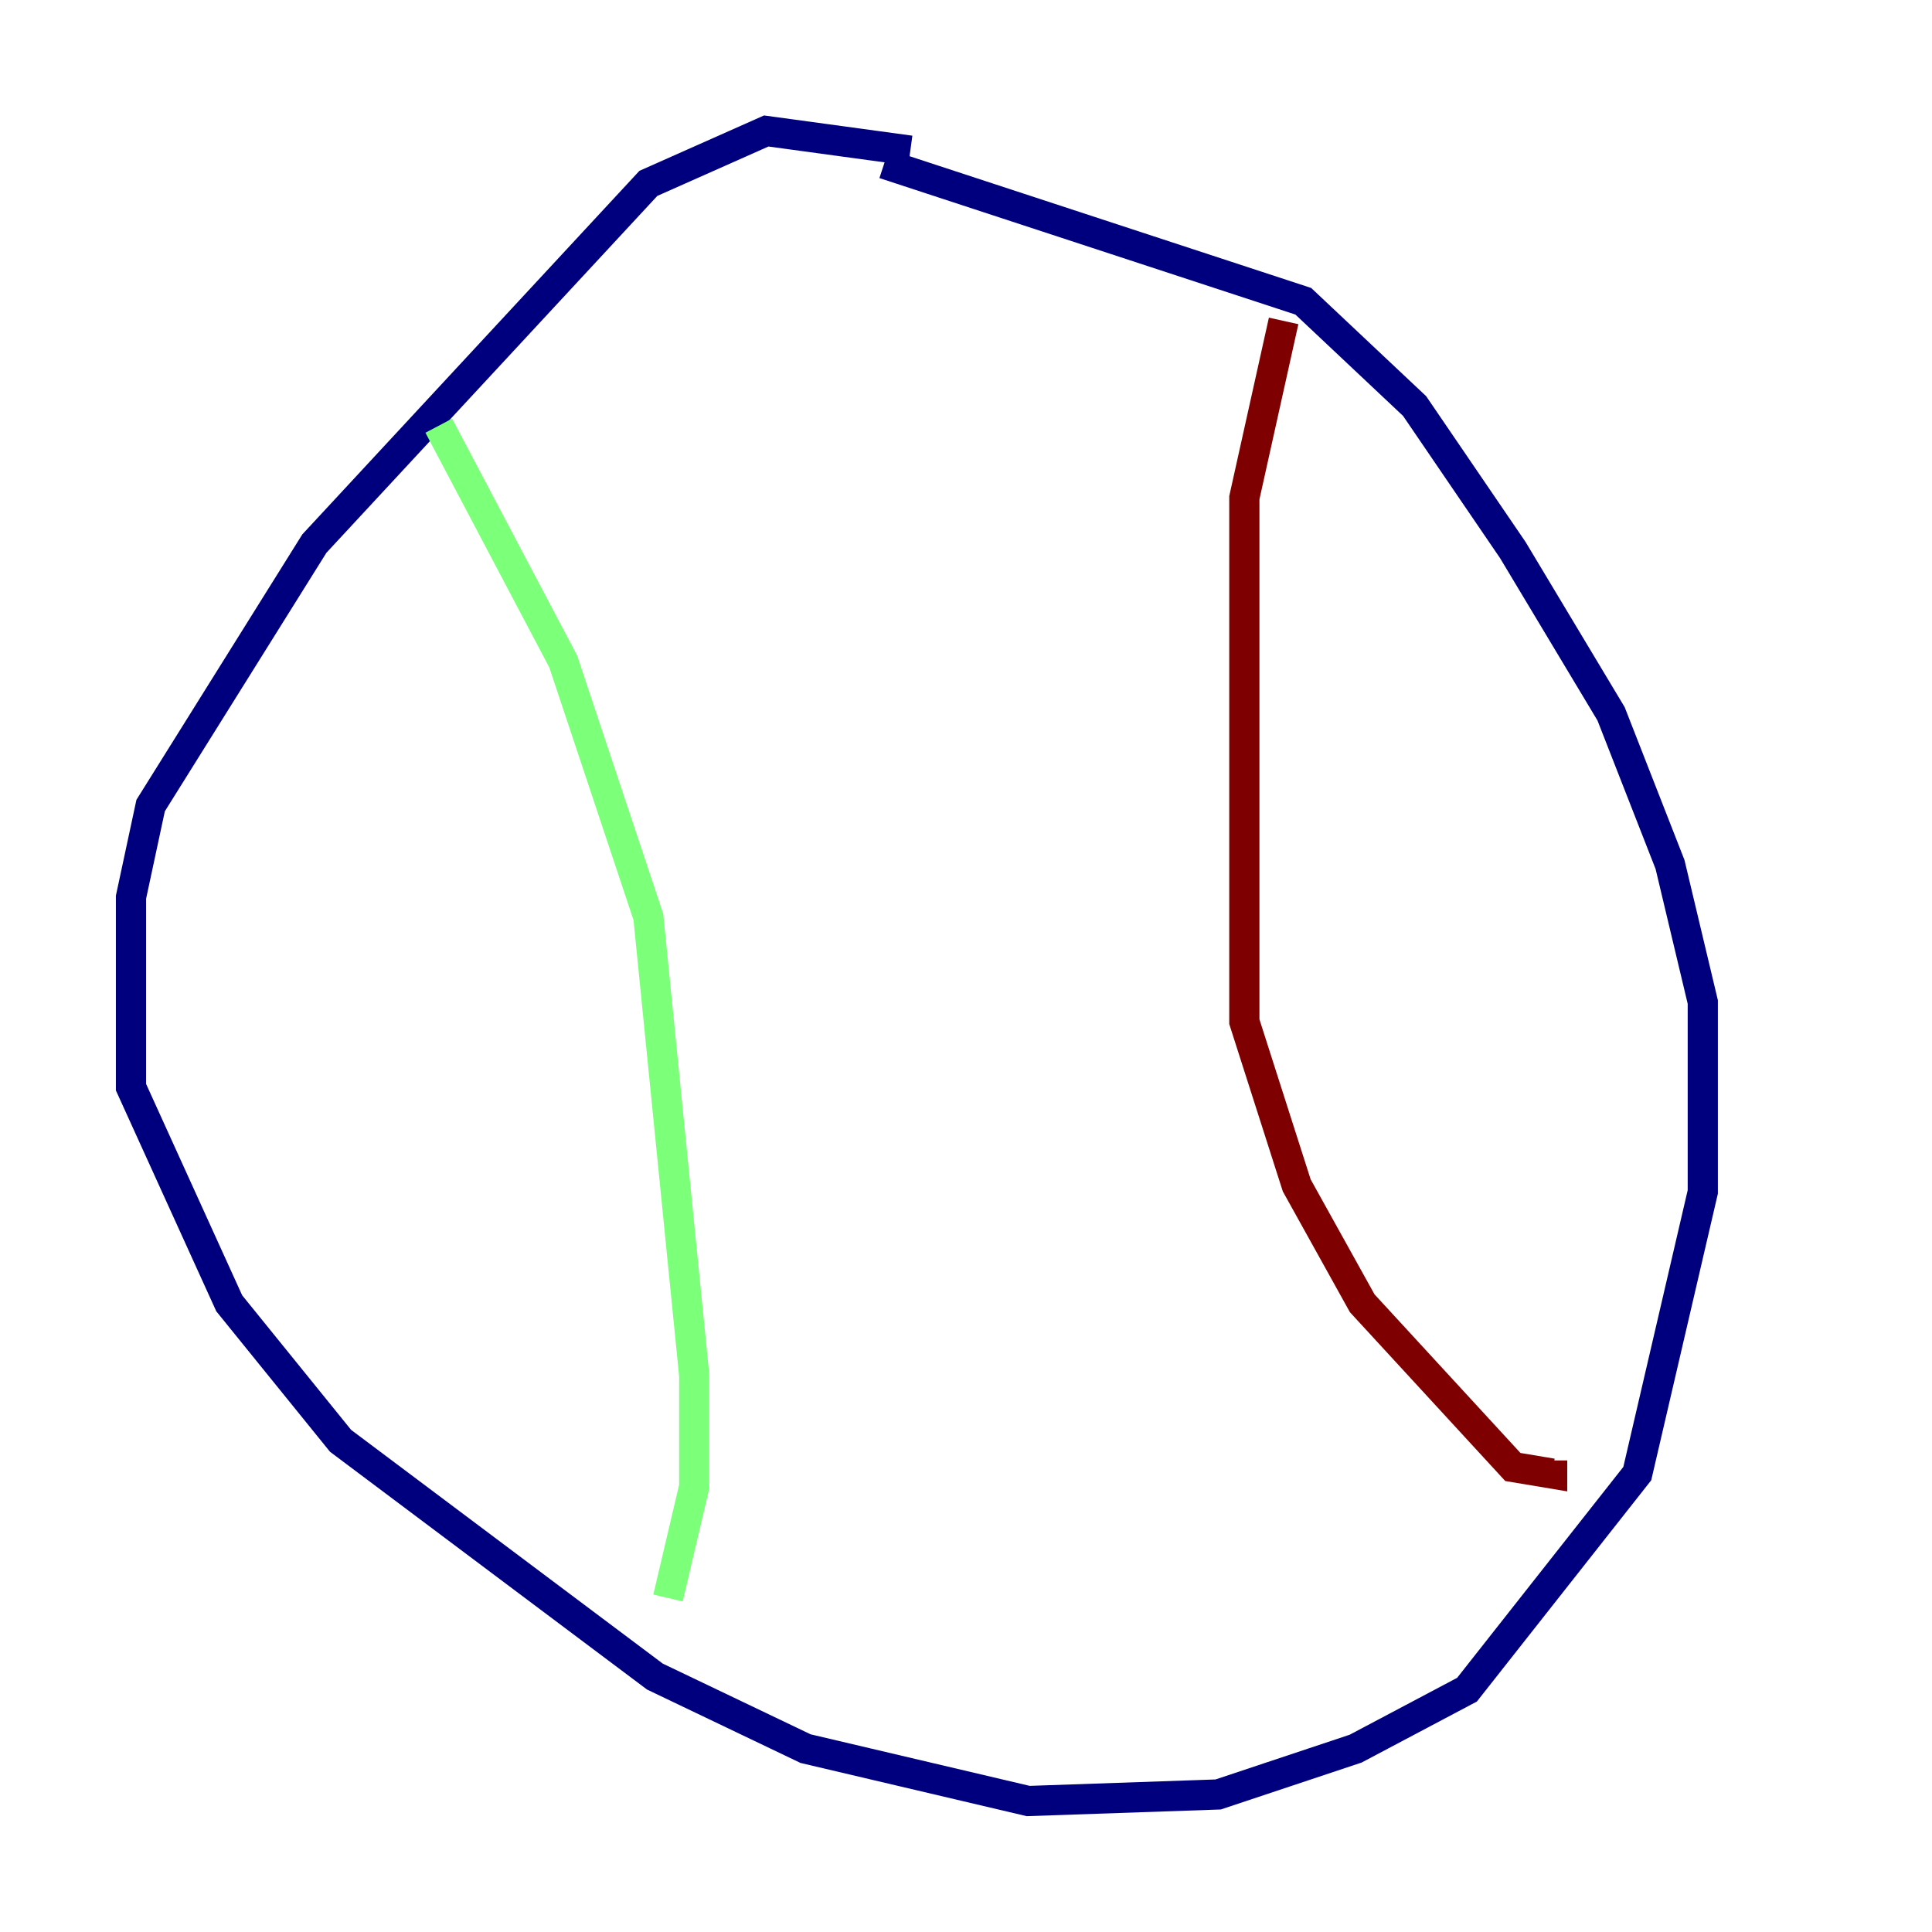 <?xml version="1.0" encoding="utf-8" ?>
<svg baseProfile="tiny" height="128" version="1.2" viewBox="0,0,128,128" width="128" xmlns="http://www.w3.org/2000/svg" xmlns:ev="http://www.w3.org/2001/xml-events" xmlns:xlink="http://www.w3.org/1999/xlink"><defs /><polyline fill="none" points="60.312,9.98 50.766,8.678 42.956,12.149 20.827,36.014 9.98,53.37 8.678,59.444 8.678,72.027 15.186,86.346 22.563,95.458 43.39,111.078 53.37,115.851 68.122,119.322 80.705,118.888 89.817,115.851 97.193,111.946 108.475,97.627 112.814,78.969 112.814,66.386 110.644,57.275 106.739,47.295 100.231,36.447 93.722,26.902 86.346,19.959 58.576,10.848" stroke="#00007f" stroke-width="2" /><polyline fill="none" points="29.071,28.203 37.315,43.824 42.956,60.746 45.993,91.119 45.993,98.495 44.258,105.871" stroke="#7cff79" stroke-width="2" /><polyline fill="none" points="85.044,21.261 82.441,32.976 82.441,67.688 85.912,78.536 90.251,86.346 100.231,97.193 102.834,97.627 102.834,96.759" stroke="#7f0000" stroke-width="2" /></svg>